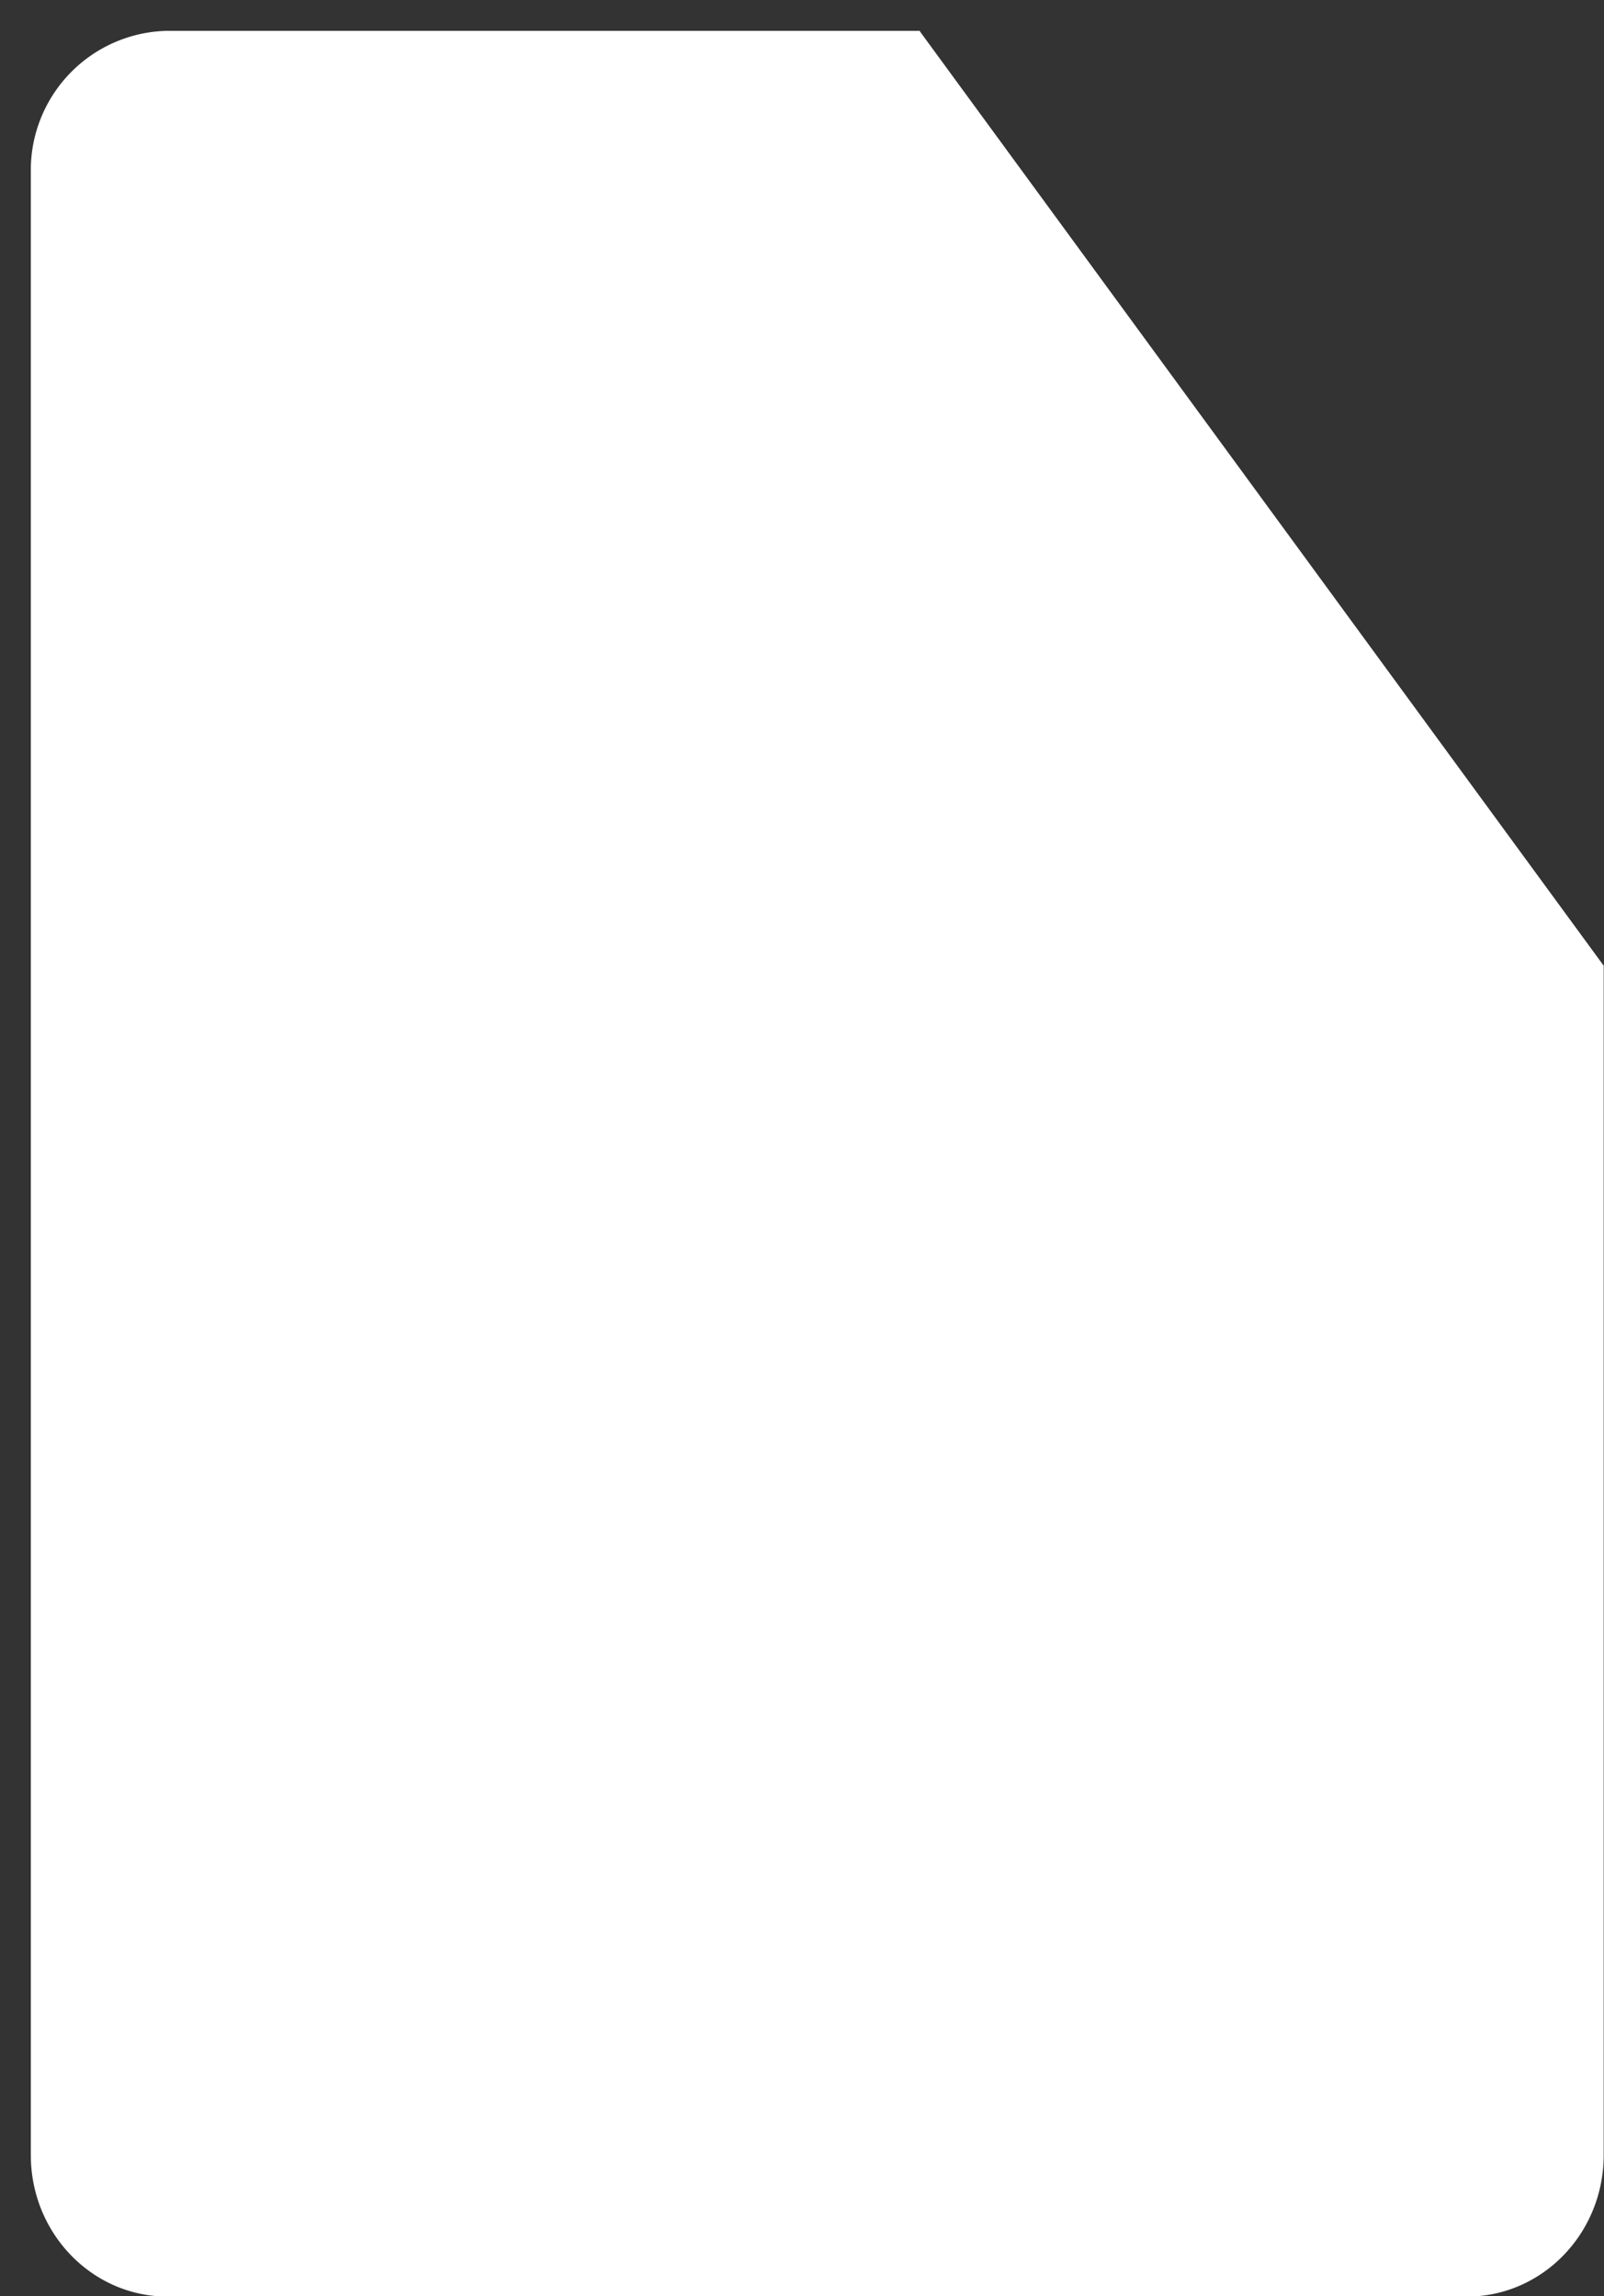 <svg xmlns="http://www.w3.org/2000/svg" width="51" height="73">
  <rect width="100%" height="100%" fill="#333333" stroke="none"/>
  <path fill-rule="evenodd" fill="rgb(255, 255, 255)" d="M29.25.98H5.33a4.43 4.43 0 00-4.35 4.5v63.03c0 2.49 1.95 4.5 4.35 4.5h41.31c2.4 0 4.35-2.01 4.35-4.5V30.7L29.25 1z"/>
</svg>
